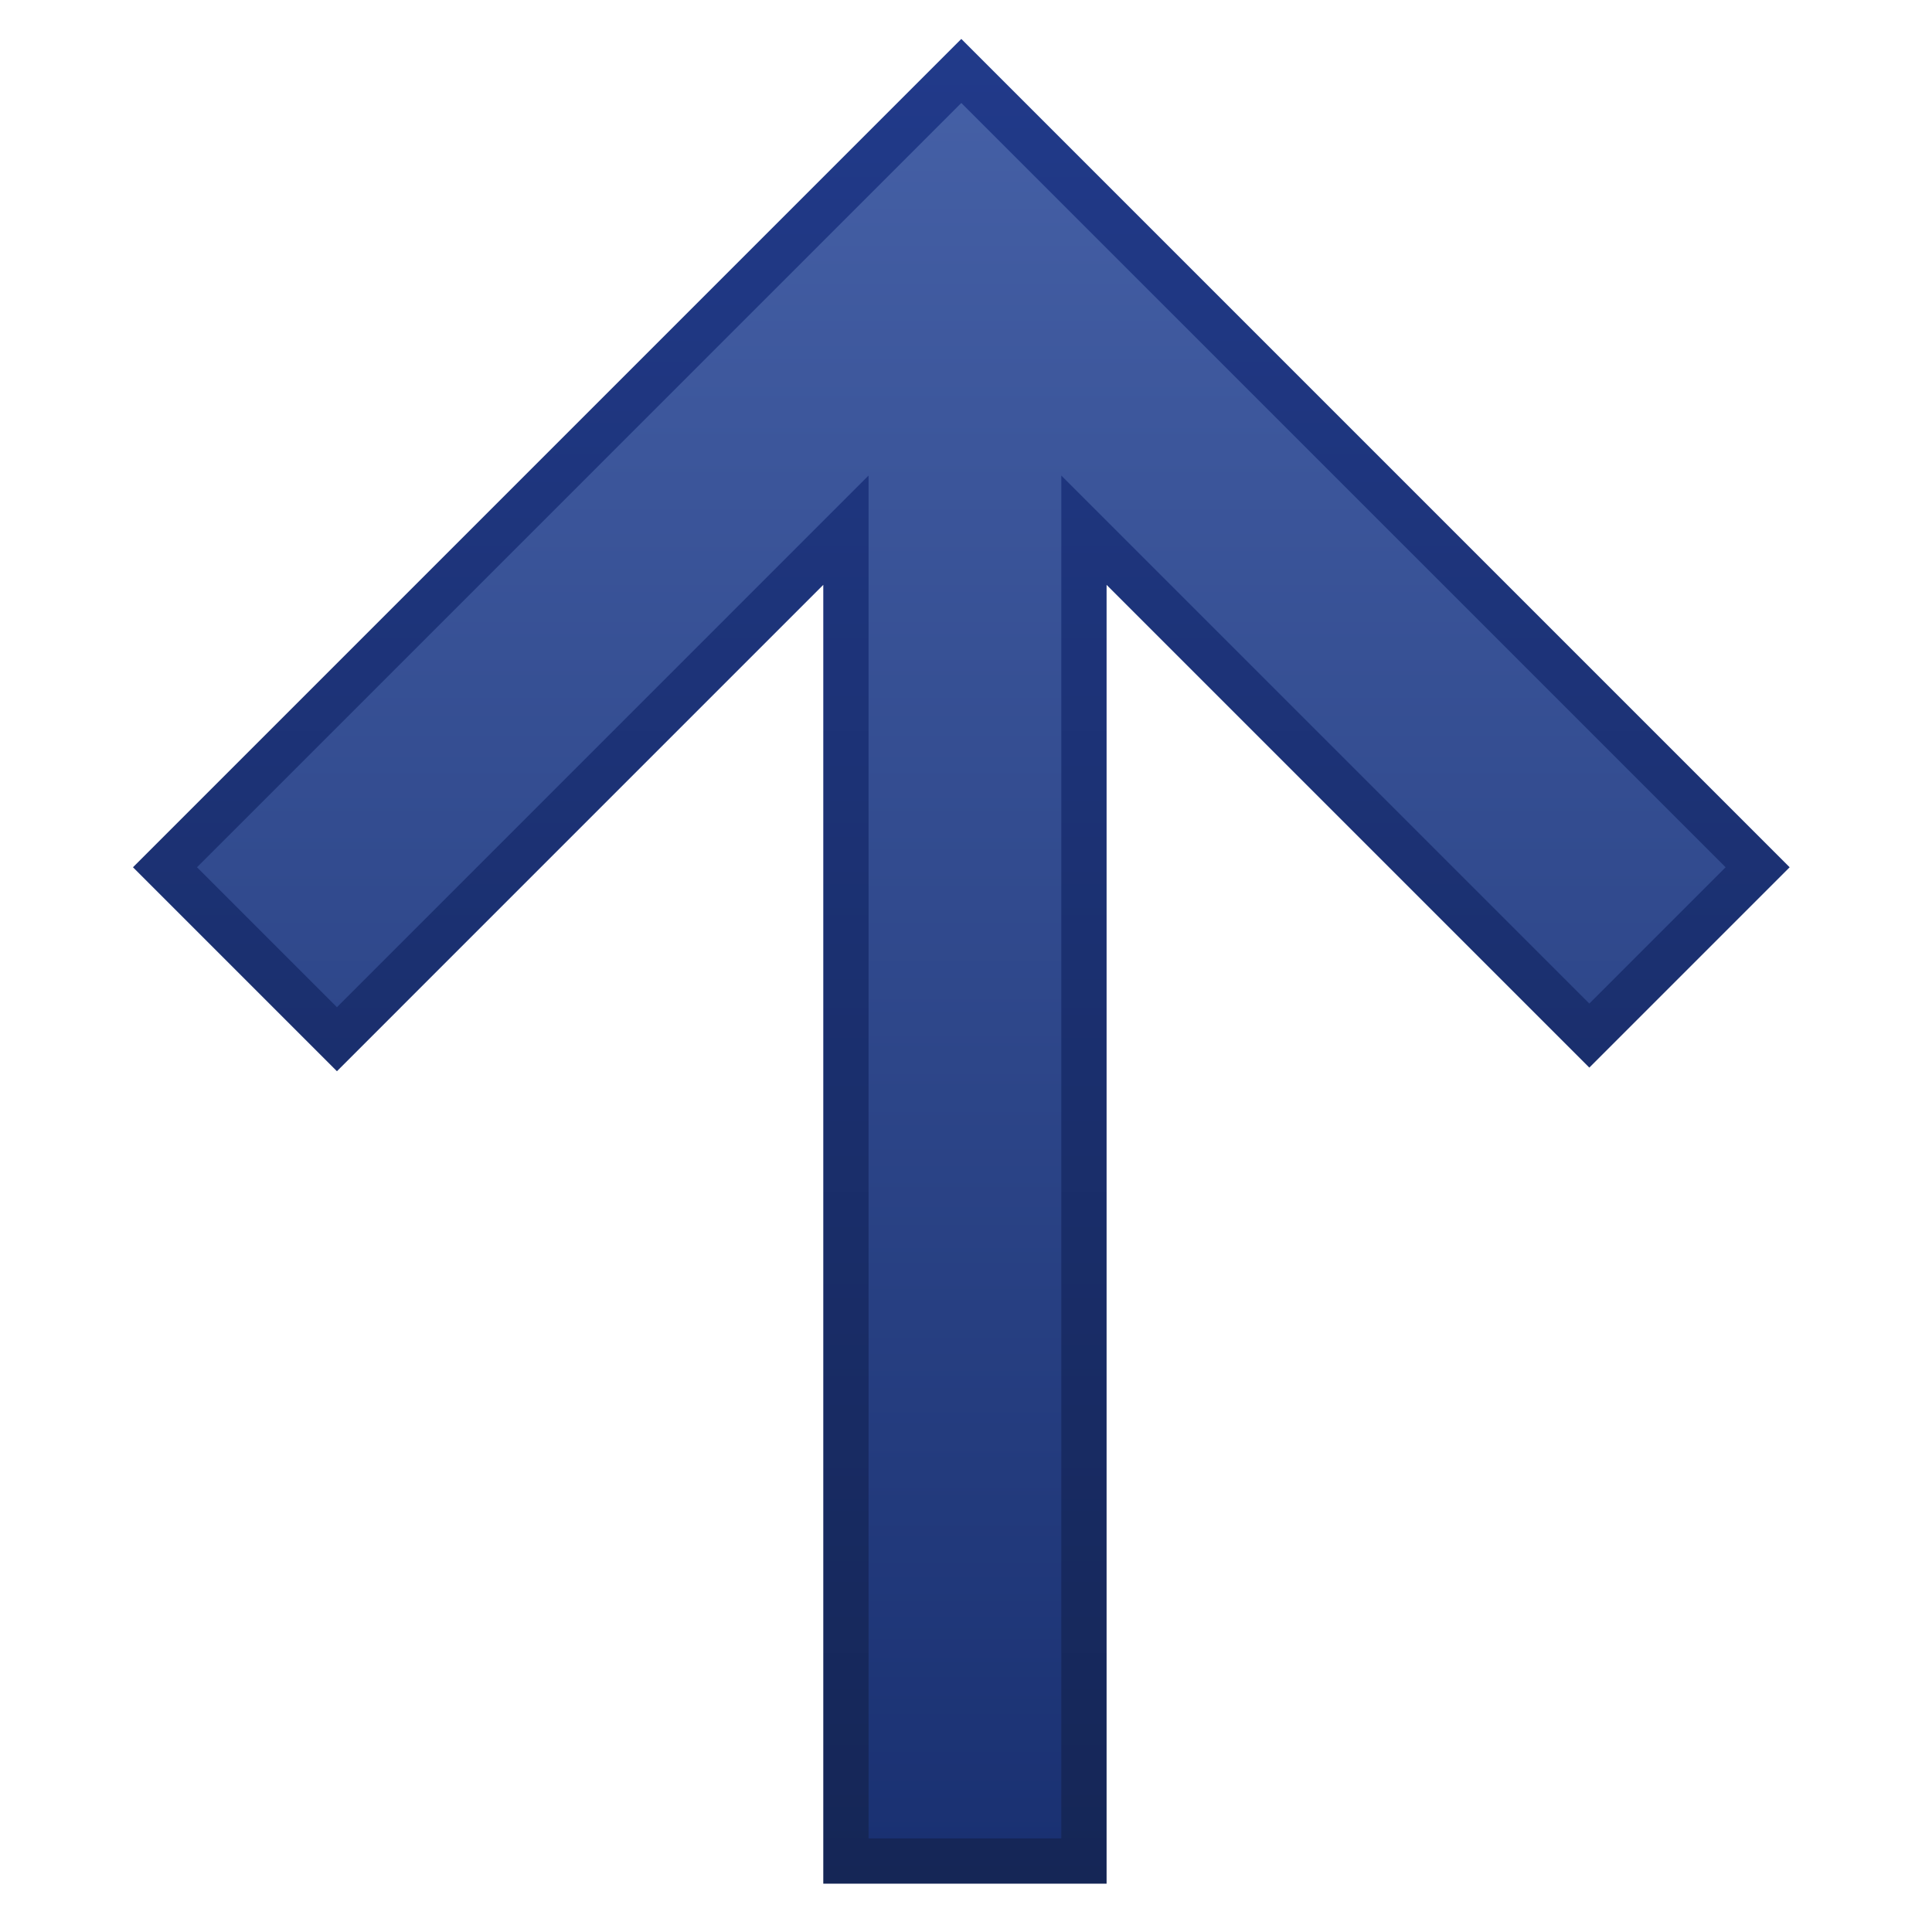 <?xml version="1.0" encoding="UTF-8" standalone="no"?>
<!-- Created with Inkscape (http://www.inkscape.org/) -->

<svg
   width="512"
   height="512"
   viewBox="0 0 512 512"
   id="svg2"
   version="1.1"
   inkscape:version="1.2.2 (b0a8486541, 2022-12-01)"
   sodipodi:docname="up.svg"
   xmlns:inkscape="http://www.inkscape.org/namespaces/inkscape"
   xmlns:sodipodi="http://sodipodi.sourceforge.net/DTD/sodipodi-0.dtd"
   xmlns:xlink="http://www.w3.org/1999/xlink"
   xmlns="http://www.w3.org/2000/svg"
   xmlns:svg="http://www.w3.org/2000/svg"
   xmlns:rdf="http://www.w3.org/1999/02/22-rdf-syntax-ns#"
   xmlns:cc="http://creativecommons.org/ns#"
   xmlns:dc="http://purl.org/dc/elements/1.1/">
  <defs
     id="defs4">
    <linearGradient
       inkscape:collect="always"
       id="linearGradient17317">
      <stop
         style="stop-color:#152656;stop-opacity:1;"
         offset="0"
         id="stop17313" />
      <stop
         style="stop-color:#213a8a;stop-opacity:1;"
         offset="1"
         id="stop17315" />
    </linearGradient>
    <linearGradient
       inkscape:collect="always"
       id="linearGradient17309">
      <stop
         style="stop-color:#193071;stop-opacity:1;"
         offset="0"
         id="stop17305" />
      <stop
         style="stop-color:#4661a7;stop-opacity:1;"
         offset="1"
         id="stop17307" />
    </linearGradient>
    <linearGradient
       inkscape:collect="always"
       id="linearGradient10126">
      <stop
         style="stop-color:#fae5c0;stop-opacity:1;"
         offset="0"
         id="stop10122" />
      <stop
         style="stop-color:#fac367;stop-opacity:1;"
         offset="1"
         id="stop10124" />
    </linearGradient>
    <linearGradient
       id="linearGradient4505">
      <stop
         style="stop-color:#ffc333;stop-opacity:1;"
         offset="0"
         id="stop4507" />
      <stop
         style="stop-color:#775400;stop-opacity:1;"
         offset="1"
         id="stop4509" />
    </linearGradient>
    <linearGradient
       id="linearGradient4495">
      <stop
         style="stop-color:#000000;stop-opacity:1;"
         offset="0"
         id="stop4497" />
      <stop
         style="stop-color:#2e0202;stop-opacity:1;"
         offset="1"
         id="stop4499" />
    </linearGradient>
    <linearGradient
       id="linearGradient4483">
      <stop
         style="stop-color:#add4f5;stop-opacity:0;"
         offset="0"
         id="stop4485" />
      <stop
         style="stop-color:#add4f5;stop-opacity:1;"
         offset="1"
         id="stop4487" />
    </linearGradient>
    <linearGradient
       id="linearGradient4473">
      <stop
         style="stop-color:#c58109;stop-opacity:1;"
         offset="0"
         id="stop4475" />
      <stop
         style="stop-color:#2d1806;stop-opacity:1;"
         offset="1"
         id="stop4477" />
    </linearGradient>
    <linearGradient
       id="linearGradient4463">
      <stop
         style="stop-color:#ffffff;stop-opacity:1;"
         offset="0"
         id="stop4465" />
      <stop
         id="stop4471"
         offset="0.758"
         style="stop-color:#f1ec99;stop-opacity:0;" />
      <stop
         style="stop-color:#ffffff;stop-opacity:1;"
         offset="1"
         id="stop4467" />
    </linearGradient>
    <linearGradient
       inkscape:collect="always"
       id="linearGradient4267">
      <stop
         style="stop-color:#000000;stop-opacity:1;"
         offset="0"
         id="stop4269" />
      <stop
         style="stop-color:#000000;stop-opacity:0;"
         offset="1"
         id="stop4271" />
    </linearGradient>
    <linearGradient
       inkscape:collect="always"
       id="linearGradient4229">
      <stop
         style="stop-color:#000000;stop-opacity:1;"
         offset="0"
         id="stop4231" />
      <stop
         style="stop-color:#000000;stop-opacity:0;"
         offset="1"
         id="stop4233" />
    </linearGradient>
    <linearGradient
       id="linearGradient3933">
      <stop
         style="stop-color:#bb7d22;stop-opacity:1;"
         offset="0"
         id="stop3935" />
      <stop
         style="stop-color:#271a07;stop-opacity:1;"
         offset="1"
         id="stop3937" />
    </linearGradient>
    <linearGradient
       id="linearGradient3873">
      <stop
         style="stop-color:#7b9fbf;stop-opacity:1;"
         offset="0"
         id="stop3875" />
      <stop
         style="stop-color:#66b3d1;stop-opacity:0;"
         offset="1"
         id="stop3877" />
    </linearGradient>
    <linearGradient
       id="linearGradient3826">
      <stop
         id="stop3828"
         offset="0"
         style="stop-color:#c0ac72;stop-opacity:1;" />
      <stop
         id="stop3830"
         offset="1"
         style="stop-color:#f2d79a;stop-opacity:1;" />
    </linearGradient>
    <linearGradient
       id="linearGradient3768">
      <stop
         style="stop-color:#381f00;stop-opacity:1;"
         offset="0"
         id="stop3770" />
      <stop
         style="stop-color:#dec065;stop-opacity:1;"
         offset="1"
         id="stop3772" />
    </linearGradient>
    <linearGradient
       id="linearGradient3760">
      <stop
         style="stop-color:#653318;stop-opacity:1;"
         offset="0"
         id="stop3762" />
      <stop
         style="stop-color:#bca543;stop-opacity:1;"
         offset="1"
         id="stop3764" />
    </linearGradient>
    <linearGradient
       inkscape:collect="always"
       xlink:href="#linearGradient3760"
       id="linearGradient3766"
       x1="24.321"
       y1="13.75"
       x2="21.75"
       y2="6.071"
       gradientUnits="userSpaceOnUse" />
    <linearGradient
       inkscape:collect="always"
       xlink:href="#linearGradient3768"
       id="linearGradient3774"
       x1="24.321"
       y1="13.75"
       x2="21.75"
       y2="6.071"
       gradientUnits="userSpaceOnUse" />
    <linearGradient
       inkscape:collect="always"
       xlink:href="#linearGradient3760-1"
       id="linearGradient3766-6"
       x1="24.321"
       y1="13.75"
       x2="21.75"
       y2="6.071"
       gradientUnits="userSpaceOnUse" />
    <linearGradient
       id="linearGradient3760-1">
      <stop
         style="stop-color:#653318;stop-opacity:1;"
         offset="0"
         id="stop3762-1" />
      <stop
         style="stop-color:#bca543;stop-opacity:1;"
         offset="1"
         id="stop3764-0" />
    </linearGradient>
    <linearGradient
       inkscape:collect="always"
       xlink:href="#linearGradient3768-0"
       id="linearGradient3774-8"
       x1="24.321"
       y1="13.75"
       x2="21.75"
       y2="6.071"
       gradientUnits="userSpaceOnUse" />
    <linearGradient
       id="linearGradient3768-0">
      <stop
         style="stop-color:#381f00;stop-opacity:1;"
         offset="0"
         id="stop3770-4" />
      <stop
         style="stop-color:#dec065;stop-opacity:1;"
         offset="1"
         id="stop3772-8" />
    </linearGradient>
    <linearGradient
       y2="6.071"
       x2="21.75"
       y1="13.75"
       x1="24.321"
       gradientUnits="userSpaceOnUse"
       id="linearGradient3795"
       xlink:href="#linearGradient3826"
       inkscape:collect="always" />
    <linearGradient
       y2="6.071"
       x2="21.75"
       y1="13.75"
       x1="24.321"
       gradientUnits="userSpaceOnUse"
       id="linearGradient3797"
       xlink:href="#linearGradient3768-0"
       inkscape:collect="always" />
    <linearGradient
       inkscape:collect="always"
       xlink:href="#linearGradient3873"
       id="linearGradient3879"
       x1="47.668"
       y1="1031.095"
       x2="1.98"
       y2="1015.312"
       gradientUnits="userSpaceOnUse"
       gradientTransform="matrix(0.931,0,0,0.931,2.15,72.187)" />
    <linearGradient
       inkscape:collect="always"
       xlink:href="#linearGradient3760-8"
       id="linearGradient3766-3"
       x1="24.321"
       y1="13.75"
       x2="21.75"
       y2="6.071"
       gradientUnits="userSpaceOnUse" />
    <linearGradient
       id="linearGradient3760-8">
      <stop
         style="stop-color:#653318;stop-opacity:1;"
         offset="0"
         id="stop3762-0" />
      <stop
         style="stop-color:#bca543;stop-opacity:1;"
         offset="1"
         id="stop3764-3" />
    </linearGradient>
    <linearGradient
       inkscape:collect="always"
       xlink:href="#linearGradient3768-5"
       id="linearGradient3774-2"
       x1="24.321"
       y1="13.75"
       x2="21.75"
       y2="6.071"
       gradientUnits="userSpaceOnUse" />
    <linearGradient
       id="linearGradient3768-5">
      <stop
         style="stop-color:#381f00;stop-opacity:1;"
         offset="0"
         id="stop3770-9" />
      <stop
         style="stop-color:#dec065;stop-opacity:1;"
         offset="1"
         id="stop3772-7" />
    </linearGradient>
    <linearGradient
       y2="6.071"
       x2="21.75"
       y1="13.75"
       x1="24.321"
       gradientUnits="userSpaceOnUse"
       id="linearGradient3900"
       xlink:href="#linearGradient3760-8"
       inkscape:collect="always" />
    <linearGradient
       y2="6.071"
       x2="21.75"
       y1="13.75"
       x1="24.321"
       gradientUnits="userSpaceOnUse"
       id="linearGradient3902"
       xlink:href="#linearGradient3768-5"
       inkscape:collect="always" />
    <linearGradient
       inkscape:collect="always"
       xlink:href="#linearGradient3933"
       id="linearGradient3939"
       x1="5.893"
       y1="5.621"
       x2="22.768"
       y2="6.603"
       gradientUnits="userSpaceOnUse"
       gradientTransform="matrix(0.931,0,0,0.931,2.15,1005.272)" />
    <linearGradient
       inkscape:collect="always"
       xlink:href="#linearGradient3933-7"
       id="linearGradient3939-3"
       x1="5.893"
       y1="5.621"
       x2="22.768"
       y2="6.603"
       gradientUnits="userSpaceOnUse" />
    <linearGradient
       id="linearGradient3933-7">
      <stop
         style="stop-color:#bb7d22;stop-opacity:1;"
         offset="0"
         id="stop3935-6" />
      <stop
         style="stop-color:#271a07;stop-opacity:1;"
         offset="1"
         id="stop3937-2" />
    </linearGradient>
    <linearGradient
       gradientTransform="matrix(0.931,0,0,0.931,2.048,1041.595)"
       y2="6.603"
       x2="22.768"
       y1="5.621"
       x1="5.893"
       gradientUnits="userSpaceOnUse"
       id="linearGradient3956"
       xlink:href="#linearGradient3933-7"
       inkscape:collect="always" />
    <linearGradient
       y2="6.071"
       x2="21.75"
       y1="13.75"
       x1="24.321"
       gradientUnits="userSpaceOnUse"
       id="linearGradient3795-0"
       xlink:href="#linearGradient3826-3"
       inkscape:collect="always" />
    <linearGradient
       id="linearGradient3826-3">
      <stop
         id="stop3828-3"
         offset="0"
         style="stop-color:#c0ac72;stop-opacity:1;" />
      <stop
         id="stop3830-2"
         offset="1"
         style="stop-color:#f2d79a;stop-opacity:1;" />
    </linearGradient>
    <linearGradient
       y2="6.071"
       x2="21.75"
       y1="13.75"
       x1="24.321"
       gradientUnits="userSpaceOnUse"
       id="linearGradient3797-8"
       xlink:href="#linearGradient3768-0-3"
       inkscape:collect="always" />
    <linearGradient
       id="linearGradient3768-0-3">
      <stop
         style="stop-color:#381f00;stop-opacity:1;"
         offset="0"
         id="stop3770-4-8" />
      <stop
         style="stop-color:#dec065;stop-opacity:1;"
         offset="1"
         id="stop3772-8-1" />
    </linearGradient>
    <linearGradient
       y2="6.071"
       x2="21.75"
       y1="13.75"
       x1="24.321"
       gradientUnits="userSpaceOnUse"
       id="linearGradient3994"
       xlink:href="#linearGradient3826-3"
       inkscape:collect="always" />
    <linearGradient
       y2="6.071"
       x2="21.75"
       y1="13.75"
       x1="24.321"
       gradientUnits="userSpaceOnUse"
       id="linearGradient3996"
       xlink:href="#linearGradient3768-0-3"
       inkscape:collect="always" />
    <linearGradient
       inkscape:collect="always"
       xlink:href="#linearGradient4229"
       id="linearGradient4235"
       x1="28.639"
       y1="24.528"
       x2="23.469"
       y2="22.552"
       gradientUnits="userSpaceOnUse" />
    <linearGradient
       inkscape:collect="always"
       xlink:href="#linearGradient4267"
       id="linearGradient4273"
       x1="38.042"
       y1="34.831"
       x2="27.957"
       y2="38.745"
       gradientUnits="userSpaceOnUse"
       gradientTransform="translate(-0.736,1000.383)" />
    <linearGradient
       inkscape:collect="always"
       xlink:href="#linearGradient4267-9"
       id="linearGradient4273-6"
       x1="38.042"
       y1="34.831"
       x2="27.957"
       y2="38.745"
       gradientUnits="userSpaceOnUse" />
    <linearGradient
       inkscape:collect="always"
       id="linearGradient4267-9">
      <stop
         style="stop-color:#000000;stop-opacity:1;"
         offset="0"
         id="stop4269-5" />
      <stop
         style="stop-color:#000000;stop-opacity:0;"
         offset="1"
         id="stop4271-4" />
    </linearGradient>
    <linearGradient
       gradientTransform="translate(2.04,1007.304)"
       y2="38.745"
       x2="27.957"
       y1="34.831"
       x1="38.042"
       gradientUnits="userSpaceOnUse"
       id="linearGradient4292"
       xlink:href="#linearGradient4267-9"
       inkscape:collect="always" />
    <linearGradient
       inkscape:collect="always"
       xlink:href="#linearGradient4267-4"
       id="linearGradient4273-1"
       x1="38.042"
       y1="34.831"
       x2="27.957"
       y2="38.745"
       gradientUnits="userSpaceOnUse" />
    <linearGradient
       inkscape:collect="always"
       id="linearGradient4267-4">
      <stop
         style="stop-color:#000000;stop-opacity:1;"
         offset="0"
         id="stop4269-59" />
      <stop
         style="stop-color:#000000;stop-opacity:0;"
         offset="1"
         id="stop4271-5" />
    </linearGradient>
    <linearGradient
       gradientTransform="translate(13.397,998.842)"
       y2="38.745"
       x2="27.957"
       y1="34.831"
       x1="38.042"
       gradientUnits="userSpaceOnUse"
       id="linearGradient4332"
       xlink:href="#linearGradient4267-4"
       inkscape:collect="always" />
    <linearGradient
       inkscape:collect="always"
       xlink:href="#linearGradient4463"
       id="linearGradient4469"
       x1="-19.605"
       y1="0.098"
       x2="17.467"
       y2="31.911"
       gradientUnits="userSpaceOnUse" />
    <linearGradient
       inkscape:collect="always"
       xlink:href="#linearGradient4473"
       id="linearGradient4479"
       x1="13.095"
       y1="1024.483"
       x2="47.242"
       y2="1045.029"
       gradientUnits="userSpaceOnUse"
       gradientTransform="matrix(0.546,0,0,0.546,4.513,455.044)" />
    <radialGradient
       inkscape:collect="always"
       xlink:href="#linearGradient4483"
       id="radialGradient4491"
       cx="3.906"
       cy="15.502"
       fx="3.906"
       fy="15.502"
       r="21.52"
       gradientTransform="matrix(-0.215,1.475,-1.371,-0.195,26.753,7.788)"
       gradientUnits="userSpaceOnUse" />
    <linearGradient
       inkscape:collect="always"
       xlink:href="#linearGradient4495"
       id="linearGradient4501"
       x1="31.925"
       y1="26.451"
       x2="37.931"
       y2="26.451"
       gradientUnits="userSpaceOnUse"
       gradientTransform="matrix(0.579,0,0,0.793,12.436,1008.119)" />
    <linearGradient
       inkscape:collect="always"
       xlink:href="#linearGradient4505"
       id="linearGradient4511"
       x1="31.403"
       y1="35.779"
       x2="35.705"
       y2="35.779"
       gradientUnits="userSpaceOnUse"
       gradientTransform="matrix(-1,0,0,1,66.212,1005.38)" />
    <linearGradient
       inkscape:collect="always"
       xlink:href="#linearGradient4505-3"
       id="linearGradient4511-6"
       x1="31.403"
       y1="35.779"
       x2="35.705"
       y2="35.779"
       gradientUnits="userSpaceOnUse"
       gradientTransform="matrix(-1,0,0,1,67.108,1002.362)" />
    <linearGradient
       id="linearGradient4505-3">
      <stop
         style="stop-color:#ffc333;stop-opacity:1;"
         offset="0"
         id="stop4507-3" />
      <stop
         style="stop-color:#775400;stop-opacity:1;"
         offset="1"
         id="stop4509-6" />
    </linearGradient>
    <linearGradient
       y2="35.779"
       x2="35.705"
       y1="35.779"
       x1="31.403"
       gradientTransform="rotate(180,33.106,526.33)"
       gradientUnits="userSpaceOnUse"
       id="linearGradient4528"
       xlink:href="#linearGradient4505-3"
       inkscape:collect="always" />
    <radialGradient
       inkscape:collect="always"
       xlink:href="#linearGradient10126"
       id="radialGradient10120-4"
       gradientUnits="userSpaceOnUse"
       gradientTransform="matrix(1,0,0,0.73,0,251.21)"
       cx="312.782"
       cy="930.45"
       fx="312.782"
       fy="930.45"
       r="5.681" />
    <linearGradient
       inkscape:collect="always"
       xlink:href="#linearGradient17309"
       id="linearGradient17311"
       x1="21.604"
       y1="808.456"
       x2="510.485"
       y2="808.456"
       gradientUnits="userSpaceOnUse" />
    <linearGradient
       inkscape:collect="always"
       xlink:href="#linearGradient17317"
       id="linearGradient17319"
       x1="21.604"
       y1="808.456"
       x2="510.485"
       y2="808.456"
       gradientUnits="userSpaceOnUse" />
  </defs>
  <sodipodi:namedview
     id="base"
     pagecolor="#ffffff"
     bordercolor="#666666"
     borderopacity="1.0"
     inkscape:pageopacity="0.0"
     inkscape:pageshadow="2"
     inkscape:zoom="0.55926383"
     inkscape:cx="26.820973"
     inkscape:cy="203.83939"
     inkscape:document-units="px"
     inkscape:current-layer="layer1"
     showgrid="false"
     units="px"
     inkscape:window-width="1920"
     inkscape:window-height="1023"
     inkscape:window-x="0"
     inkscape:window-y="28"
     inkscape:window-maximized="1"
     showguides="true"
     inkscape:guide-bbox="true"
     inkscape:showpageshadow="2"
     inkscape:pagecheckerboard="0"
     inkscape:deskcolor="#d1d1d1" />
  <g
     inkscape:label="Calque 1"
     inkscape:groupmode="layer"
     id="layer1"
     transform="translate(0,-540.362)">
    <g
       id="g20896"
       transform="rotate(-90,253.733,807.431)">
      <path
         id="rect17213"
         style="opacity:1;fill:url(#linearGradient17311);fill-opacity:1;stroke:url(#linearGradient17319);stroke-width:12;stroke-linejoin:miter;stroke-dasharray:none;stroke-dashoffset:4.843;stroke-opacity:1;paint-order:markers fill stroke;stop-color:#000000;stop-opacity:1"
         d="M 290.967,597.423 245.402,642.987 380.293,777.876 H 27.604 v 63.08 H 380.291 L 246.361,974.886 290.967,1019.489 502,808.456 Z" />
    </g>
  </g>
</svg>
